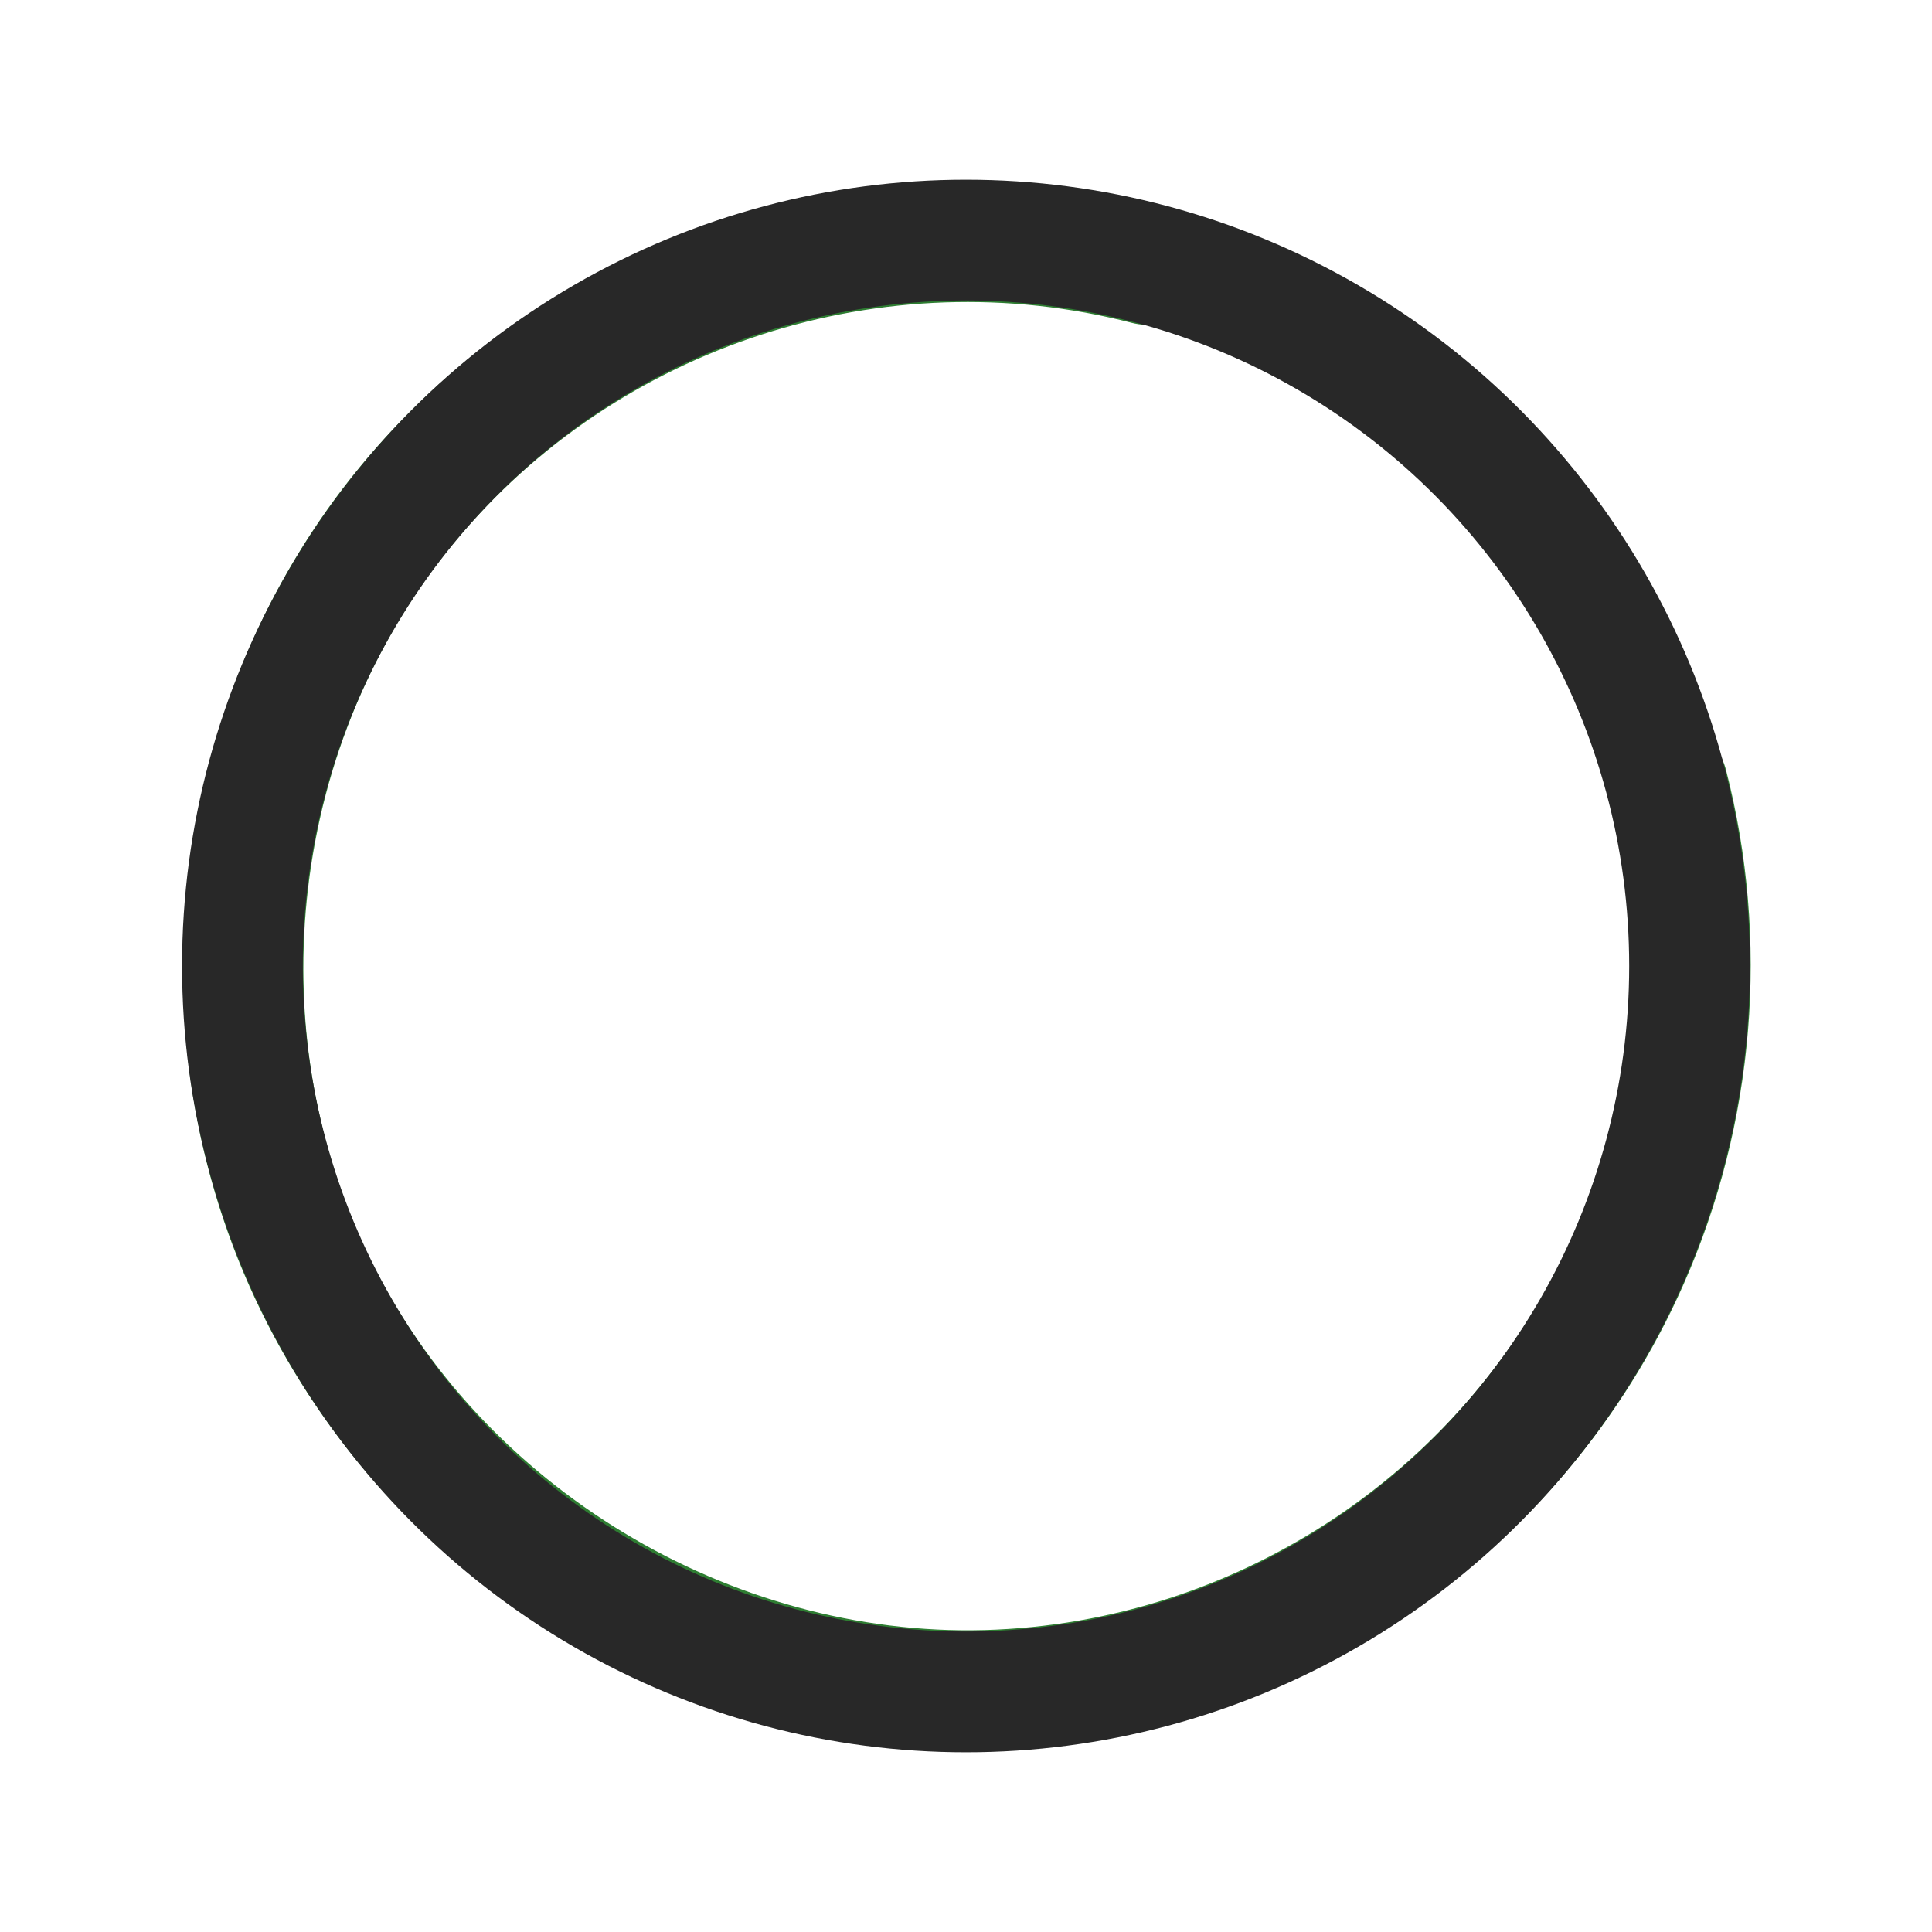 <svg width="64" height="64" xmlns="http://www.w3.org/2000/svg" fill="currentColor" enable-background="new 0 0 64 64">

 <g>
  <title>Layer 1</title>
  <g id="svg_1">
   <path id="svg_2" d="m32.016,58.003c-9.888,0.001 -19.006,-5.665 -23.373,-14.583c-4.419,-9.027 -3.081,-20.285 3.331,-28.014c6.405,-7.721 16.818,-11.09 26.526,-8.583c1.069,0.276 1.712,1.367 1.437,2.437c-0.276,1.07 -1.368,1.712 -2.437,1.437c-8.212,-2.121 -17.026,0.729 -22.447,7.264c-5.424,6.539 -6.556,16.064 -2.817,23.702c3.725,7.608 11.942,12.564 20.376,12.334c8.433,-0.23 16.086,-5.359 19.497,-13.066c2.003,-4.526 2.427,-9.651 1.192,-14.432c-0.276,-1.069 0.367,-2.16 1.437,-2.437c1.067,-0.277 2.16,0.367 2.437,1.437c1.458,5.649 0.959,11.705 -1.407,17.051c-4.032,9.11 -13.079,15.173 -23.046,15.445c-0.236,0.005 -0.472,0.008 -0.706,0.008z" fill="rgb(46, 125, 50)"/>
  </g>
  <ellipse stroke="#282828" stroke-width="4" fill-opacity="0" ry="24.046" rx="23.969" id="svg_7" cy="32" cx="32" fill="#a9d37e"/>
 </g>
</svg>